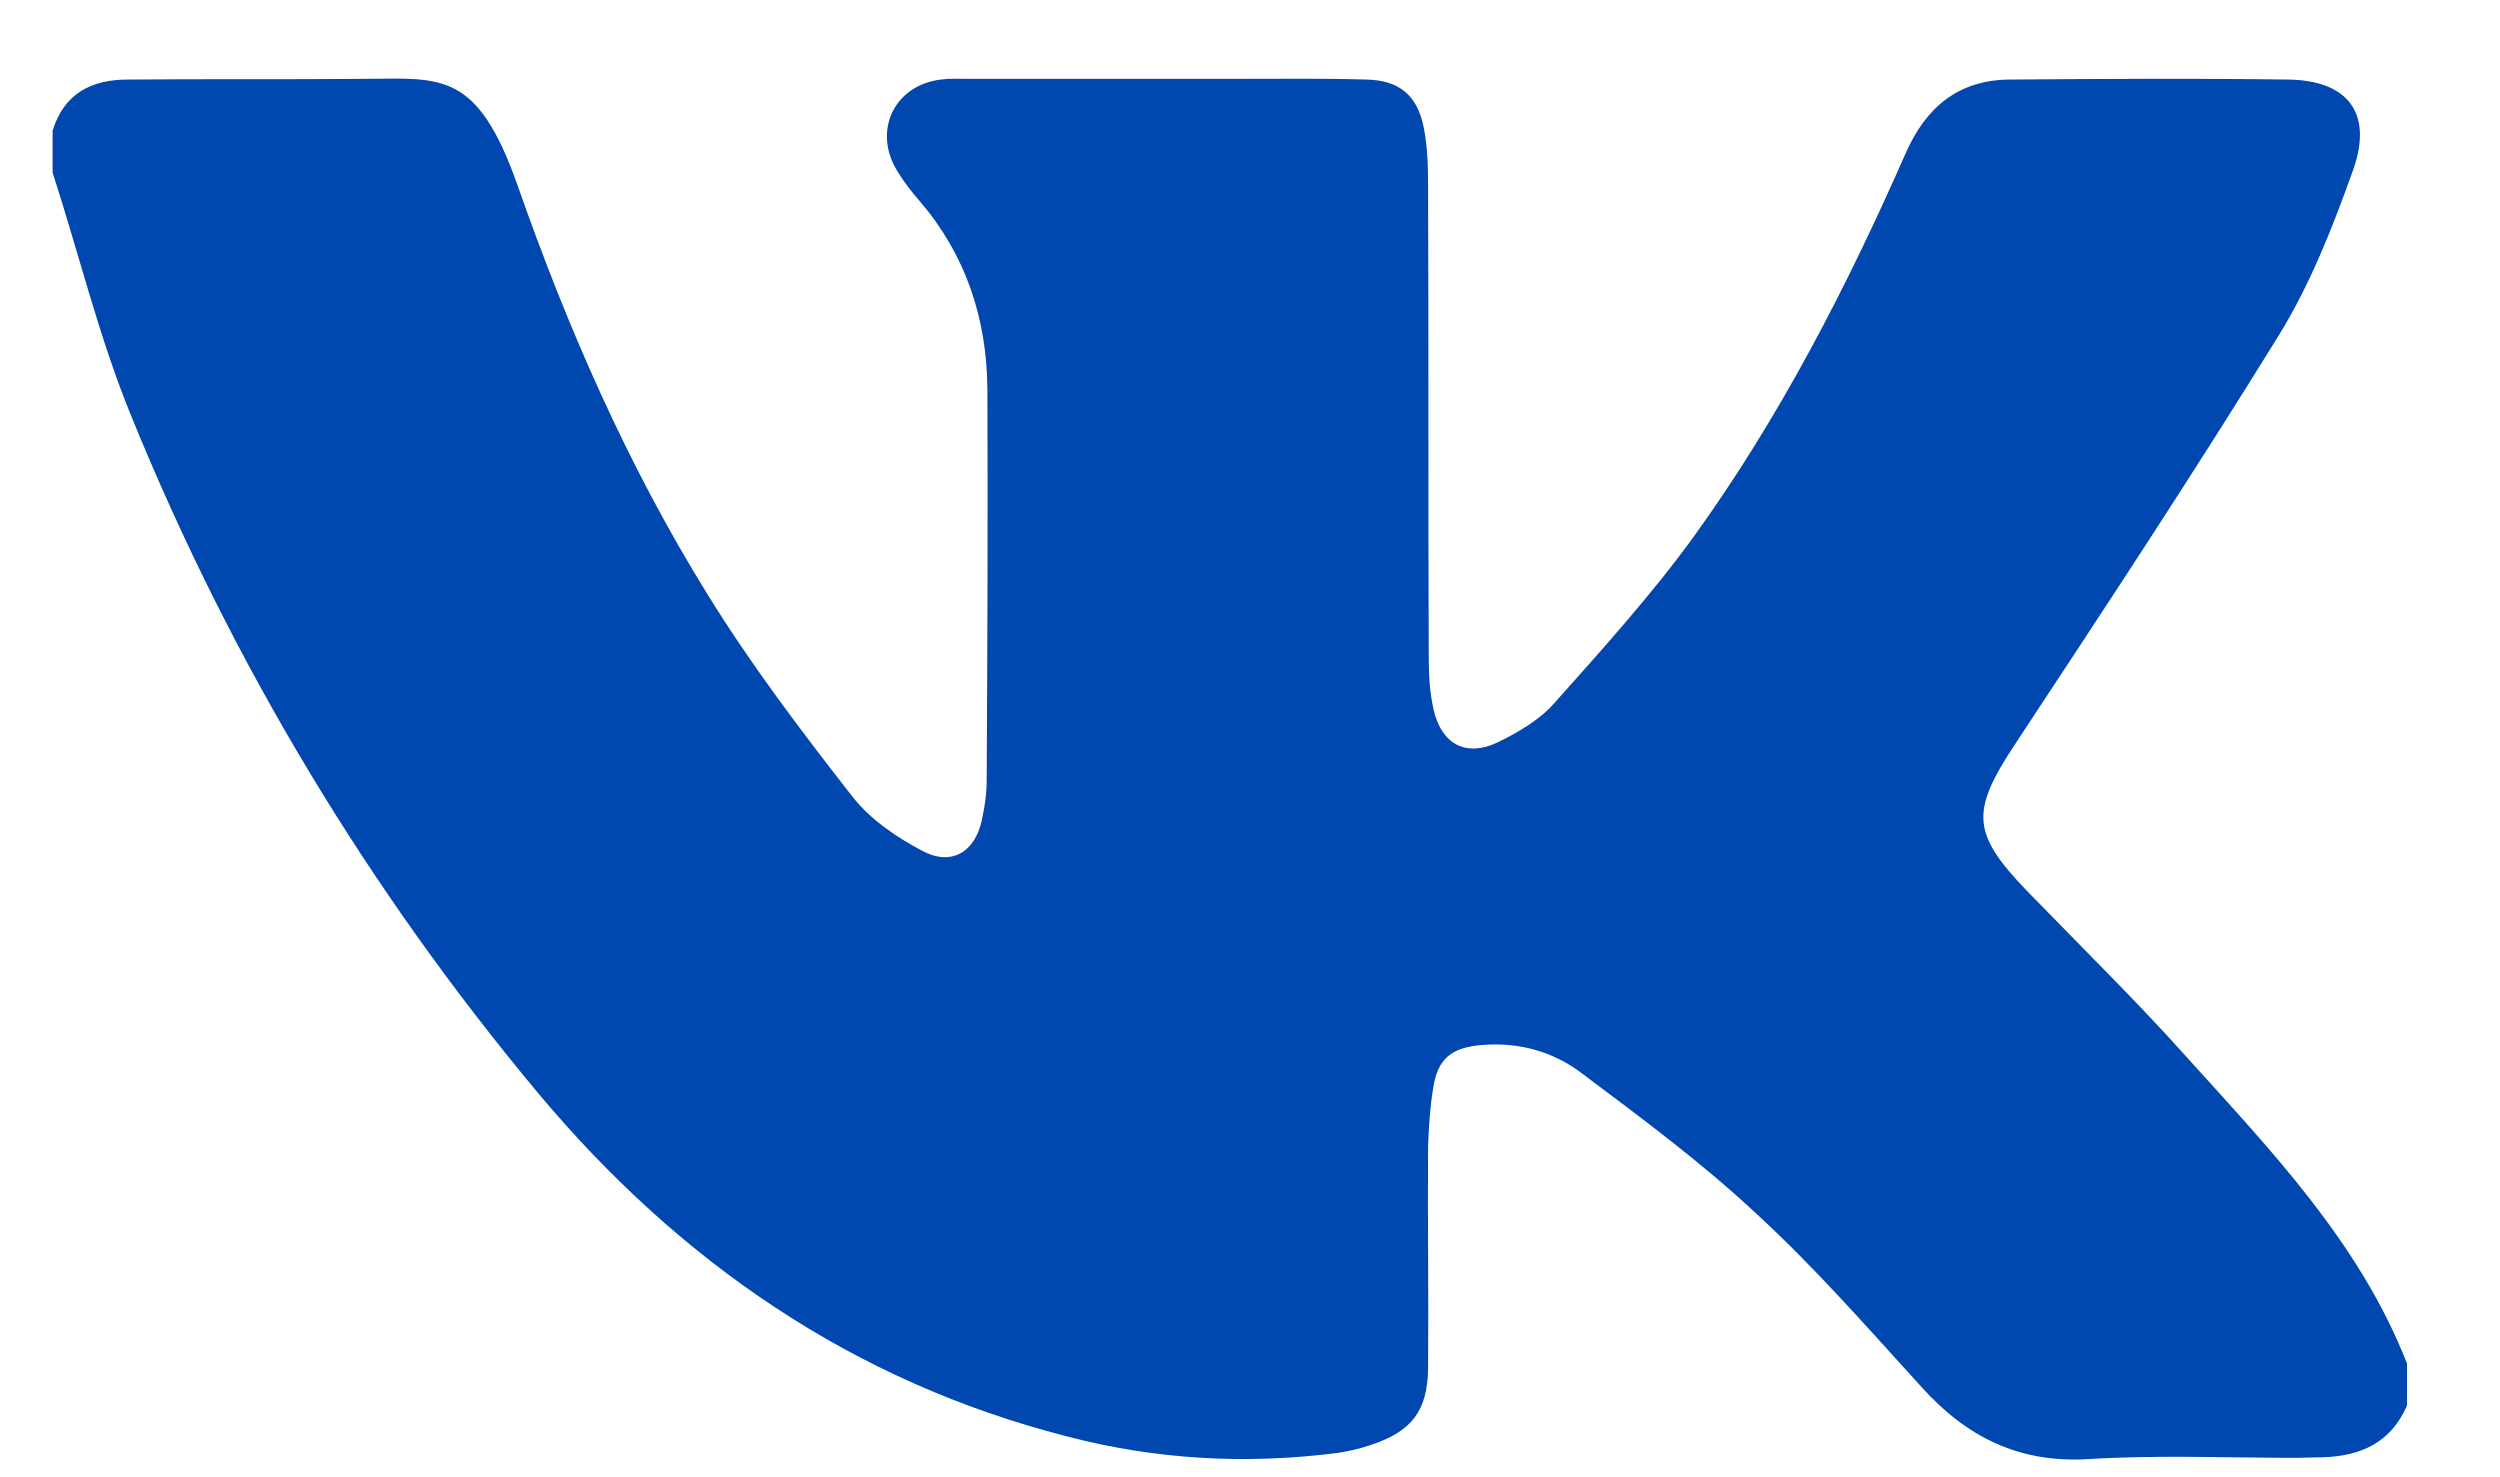 <svg width="22" height="13" viewBox="0 0 22 13" fill="none" xmlns="http://www.w3.org/2000/svg">
<path d="M21.182 12C21.182 12.124 21.182 12.244 21.182 12.368C21.041 12.694 20.777 12.813 20.443 12.824C20.362 12.824 20.281 12.829 20.2 12.829C19.596 12.829 18.986 12.802 18.382 12.84C17.767 12.878 17.303 12.645 16.904 12.2C16.435 11.685 15.976 11.159 15.464 10.688C14.984 10.238 14.45 9.842 13.921 9.446C13.673 9.256 13.371 9.169 13.042 9.196C12.772 9.218 12.648 9.316 12.61 9.587C12.583 9.755 12.573 9.923 12.567 10.091C12.562 10.742 12.573 11.392 12.567 12.043C12.562 12.417 12.422 12.596 12.066 12.715C11.969 12.748 11.871 12.77 11.769 12.786C10.965 12.889 10.167 12.845 9.385 12.639C7.502 12.157 5.976 11.1 4.74 9.625C3.241 7.83 2.043 5.84 1.159 3.671C0.873 2.977 0.695 2.234 0.463 1.519C0.463 1.394 0.463 1.275 0.463 1.15C0.565 0.819 0.808 0.7 1.126 0.7C1.822 0.694 2.513 0.7 3.208 0.694C3.888 0.689 4.201 0.624 4.557 1.638C4.994 2.885 5.523 4.094 6.218 5.217C6.601 5.84 7.049 6.431 7.502 7.011C7.659 7.212 7.891 7.369 8.117 7.488C8.371 7.624 8.581 7.499 8.64 7.217C8.667 7.098 8.683 6.979 8.683 6.854C8.689 5.71 8.694 4.566 8.689 3.416C8.683 2.804 8.5 2.245 8.096 1.773C8.02 1.687 7.95 1.595 7.891 1.497C7.68 1.144 7.874 0.749 8.279 0.7C8.36 0.689 8.441 0.694 8.522 0.694C9.309 0.694 10.097 0.694 10.89 0.694C11.267 0.694 11.645 0.689 12.022 0.7C12.314 0.705 12.476 0.841 12.53 1.128C12.562 1.291 12.567 1.464 12.567 1.632C12.573 3.021 12.567 4.409 12.573 5.802C12.573 5.949 12.583 6.1 12.616 6.247C12.686 6.55 12.902 6.664 13.177 6.534C13.355 6.447 13.543 6.339 13.673 6.193C14.099 5.715 14.531 5.238 14.908 4.718C15.663 3.671 16.251 2.527 16.769 1.351C16.947 0.944 17.233 0.705 17.681 0.7C18.495 0.694 19.31 0.689 20.13 0.7C20.664 0.705 20.885 0.998 20.707 1.497C20.529 1.996 20.329 2.505 20.054 2.95C19.304 4.165 18.522 5.352 17.735 6.545C17.341 7.141 17.346 7.331 17.843 7.846C17.864 7.868 17.891 7.895 17.913 7.917C18.36 8.378 18.819 8.828 19.245 9.305C19.989 10.129 20.766 10.937 21.182 12Z" fill="#0047B0"/>
</svg>
